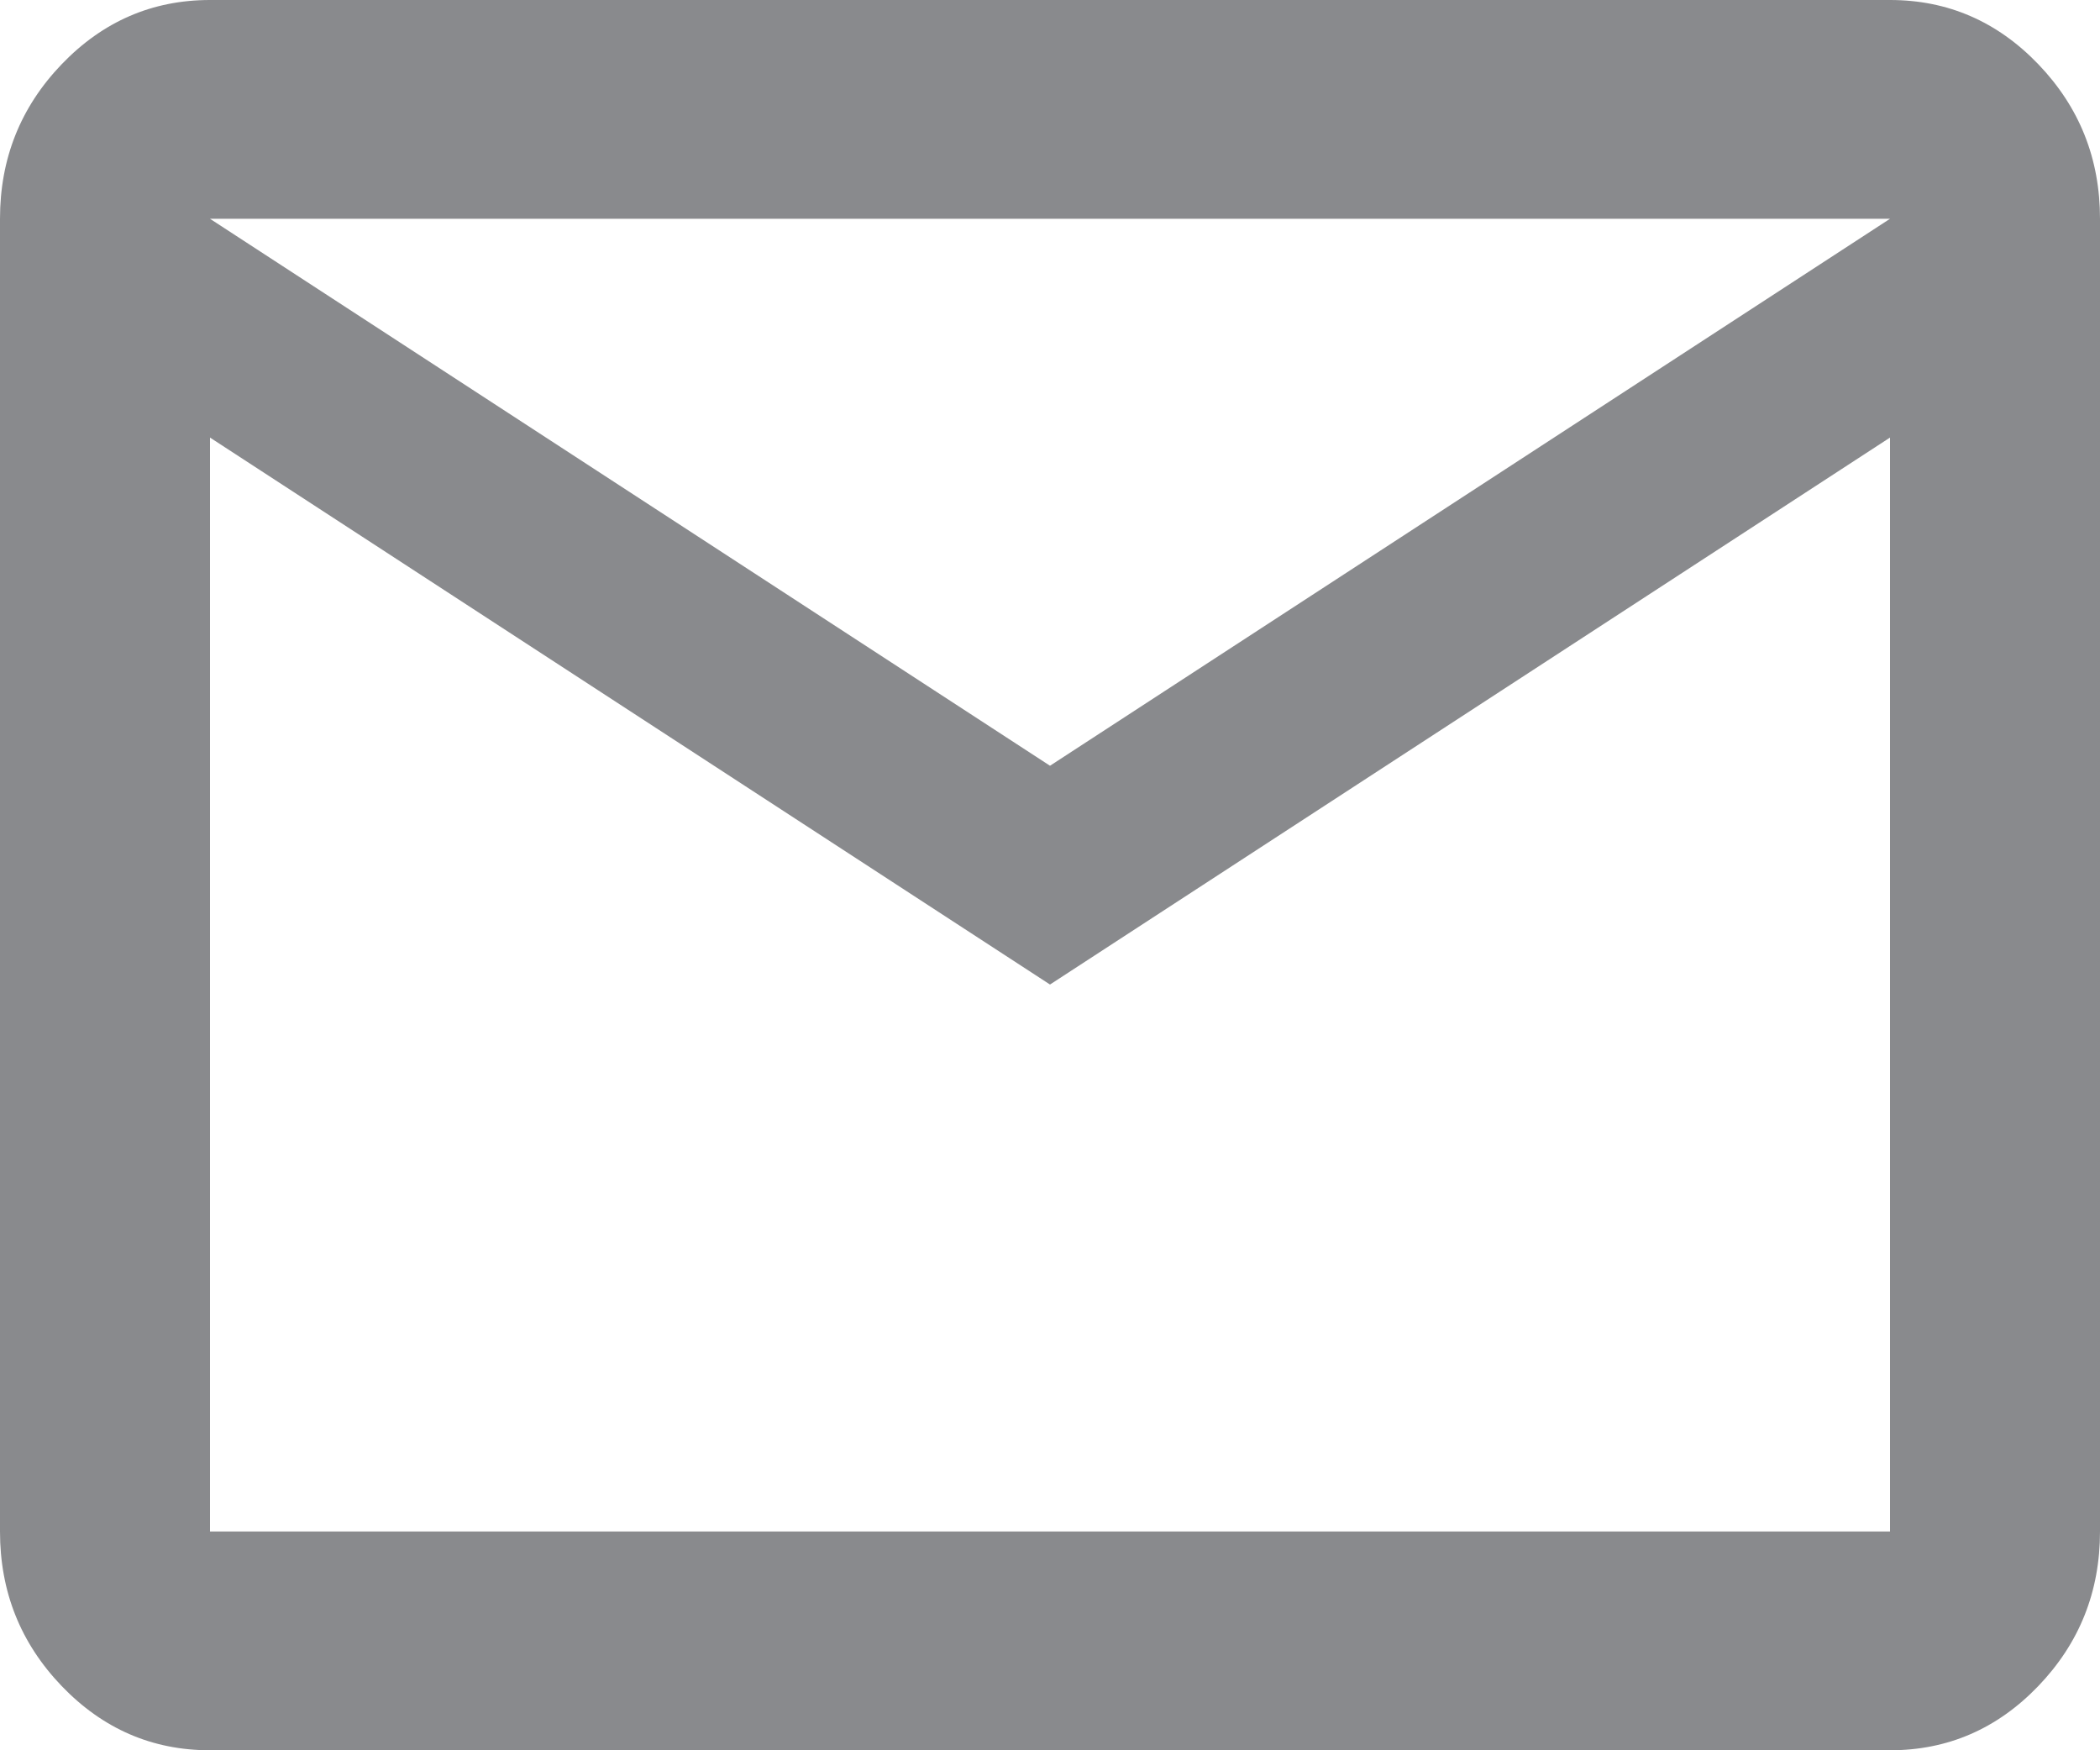<svg width="24" height="20" viewBox="0 0 24 20" fill="none" xmlns="http://www.w3.org/2000/svg">
<path d="M2.4 20C1.74 20 1.175 19.755 0.705 19.266C0.235 18.776 0 18.188 0 17.5V2.5C0 1.812 0.235 1.224 0.705 0.734C1.175 0.245 1.74 0 2.4 0H21.6C22.26 0 22.825 0.245 23.295 0.734C23.765 1.224 24 1.812 24 2.5V17.5C24 18.188 23.765 18.776 23.295 19.266C22.825 19.755 22.26 20 21.6 20H2.4ZM12 11.25L2.4 5V17.5H21.6V5L12 11.25ZM12 8.75L21.6 2.5H2.4L12 8.75ZM2.4 5V2.5V17.5V5Z" fill="#898A8D"/>
</svg>
